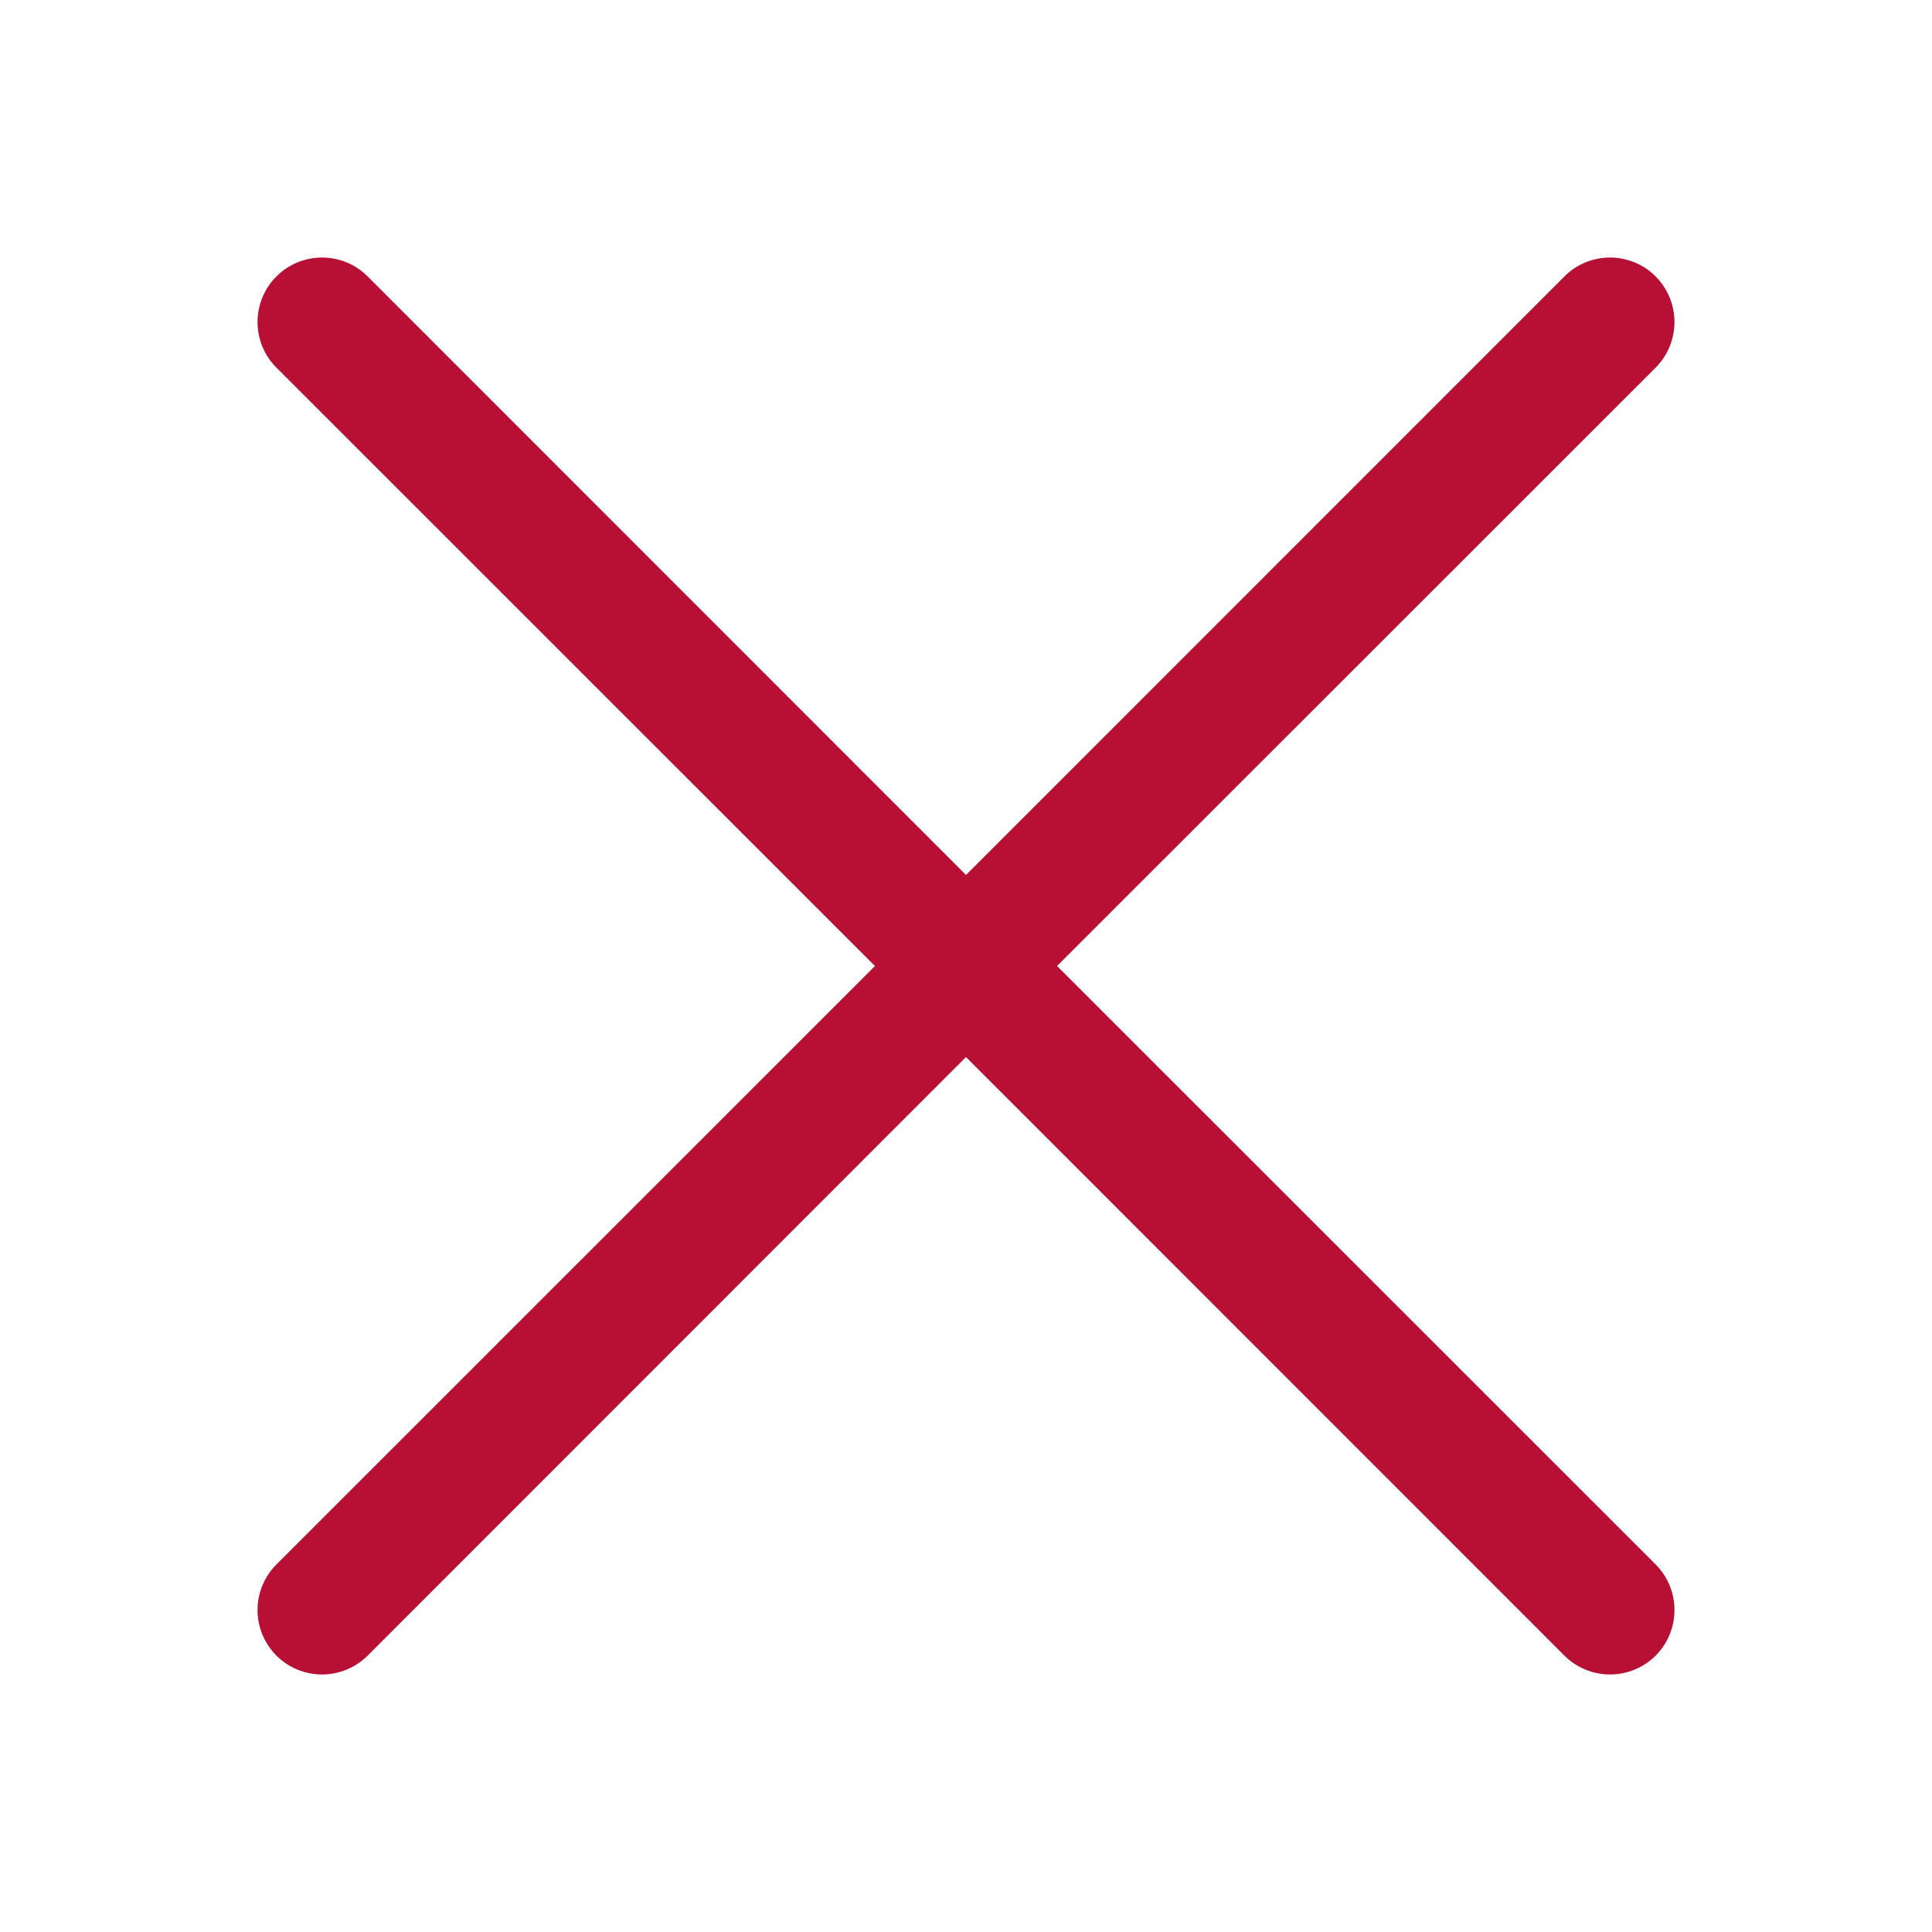 <svg width="24" height="24" viewBox="0 0 24 24" fill="none" xmlns="http://www.w3.org/2000/svg">
<path fill-rule="evenodd" clip-rule="evenodd" d="M20.567 4.567C20.641 4.492 20.7 4.404 20.74 4.307C20.78 4.21 20.801 4.105 20.801 4C20.801 3.895 20.78 3.791 20.74 3.694C20.7 3.597 20.641 3.508 20.567 3.434C20.492 3.359 20.404 3.3 20.307 3.26C20.21 3.22 20.105 3.199 20 3.199C19.895 3.199 19.791 3.22 19.694 3.26C19.596 3.3 19.508 3.359 19.434 3.434L12 10.869L4.567 3.434C4.492 3.359 4.404 3.3 4.307 3.26C4.21 3.22 4.105 3.199 4 3.199C3.895 3.199 3.791 3.22 3.694 3.26C3.597 3.3 3.508 3.359 3.434 3.434C3.359 3.508 3.3 3.597 3.26 3.694C3.22 3.791 3.199 3.895 3.199 4C3.199 4.105 3.22 4.21 3.26 4.307C3.3 4.404 3.359 4.492 3.434 4.567L10.869 12L3.434 19.434C3.284 19.584 3.199 19.788 3.199 20C3.199 20.213 3.284 20.416 3.434 20.567C3.584 20.717 3.788 20.801 4 20.801C4.213 20.801 4.416 20.717 4.567 20.567L12 13.131L19.434 20.567C19.584 20.717 19.788 20.801 20 20.801C20.213 20.801 20.416 20.717 20.567 20.567C20.717 20.416 20.801 20.213 20.801 20C20.801 19.788 20.717 19.584 20.567 19.434L13.131 12L20.567 4.567Z" fill="#B81034"/>
</svg>
